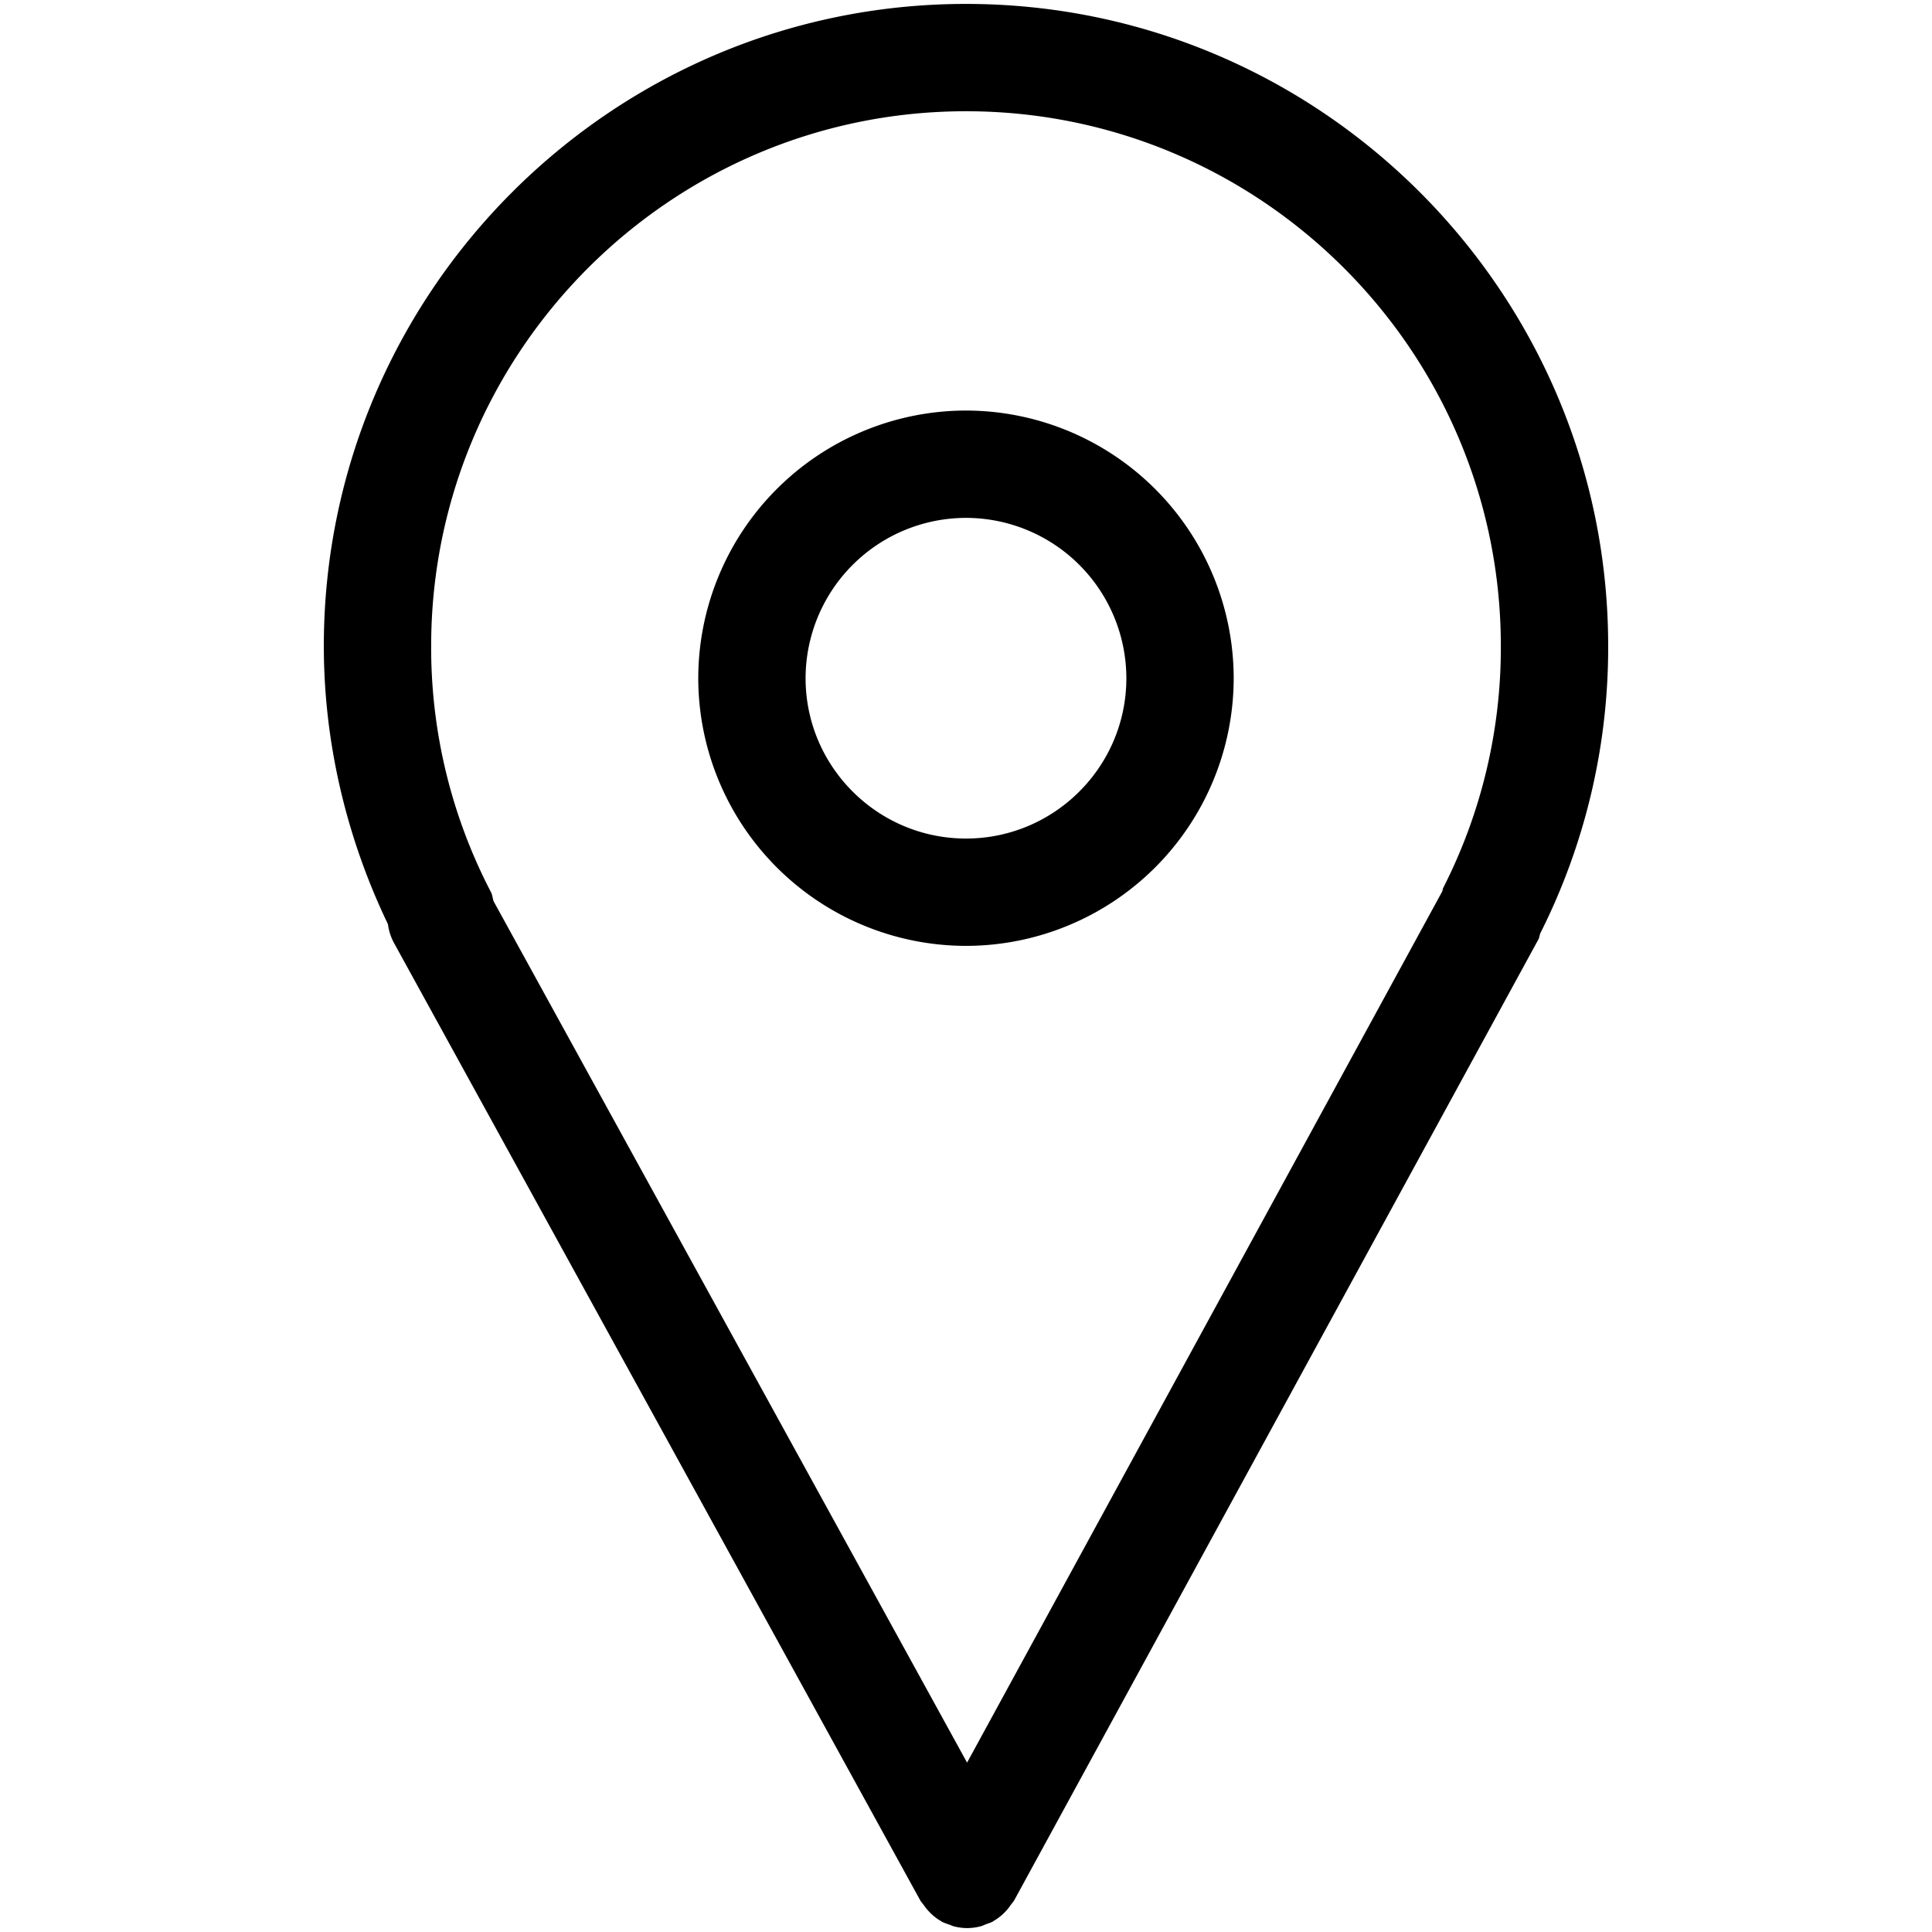 <?xml version="1.0" standalone="no"?><!DOCTYPE svg PUBLIC "-//W3C//DTD SVG 1.1//EN" "http://www.w3.org/Graphics/SVG/1.1/DTD/svg11.dtd"><svg t="1593756546502" class="icon" viewBox="0 0 1024 1024" version="1.1" xmlns="http://www.w3.org/2000/svg" p-id="8796" xmlns:xlink="http://www.w3.org/1999/xlink" width="200" height="200"><defs><style type="text/css"></style></defs><path d="M852.366 342.443C852.366 154.766 699.676 2.076 512 2.076c-187.676 0-340.366 152.69-340.366 340.366 0 51.029 12.004 101.66 33.991 147.399a28.444 28.444 0 0 0 3.015 9.614l279.068 507.705c0.54 0.939 1.28 1.707 1.906 2.56 0.54 0.74 1.024 1.479 1.65 2.19 2.19 2.56 4.693 4.75 7.538 6.343l0.228 0.199c1.365 0.74 2.816 1.166 4.238 1.678 0.74 0.256 1.422 0.626 2.19 0.853 2.361 0.597 4.779 0.939 7.168 0.939h0.057a28.075 28.075 0 0 0 7.168-0.967c0.91-0.228 1.764-0.683 2.645-1.024 1.28-0.512 2.588-0.825 3.84-1.536l0.171-0.171a28.018 28.018 0 0 0 7.595-6.4c0.597-0.683 1.081-1.422 1.621-2.162 0.597-0.882 1.365-1.621 1.906-2.588l277.76-509.184c0.569-1.024 0.569-2.105 0.967-3.157a336.668 336.668 0 0 0 36.011-152.292zM512 58.965c156.302 0 283.477 127.175 283.477 283.477a280.377 280.377 0 0 1-30.521 128.114c-0.341 0.626-0.284 1.337-0.569 1.963L512.569 934.229 261.604 477.668c-0.512-1.621-0.597-3.3-1.394-4.836a280.434 280.434 0 0 1-31.687-130.361c0-156.359 127.175-283.506 283.477-283.506z" p-id="8797"></path><path d="M512 501.333a142.052 142.052 0 0 1-141.909-141.852A142.052 142.052 0 0 1 512 217.6a142.052 142.052 0 0 1 141.881 141.881A142.023 142.023 0 0 1 512 501.333z m0-226.844a85.106 85.106 0 0 0-85.02 84.992c0 46.848 38.144 84.964 85.02 84.964s84.992-38.116 84.992-84.964A85.077 85.077 0 0 0 512 274.489z" p-id="8798"></path></svg>